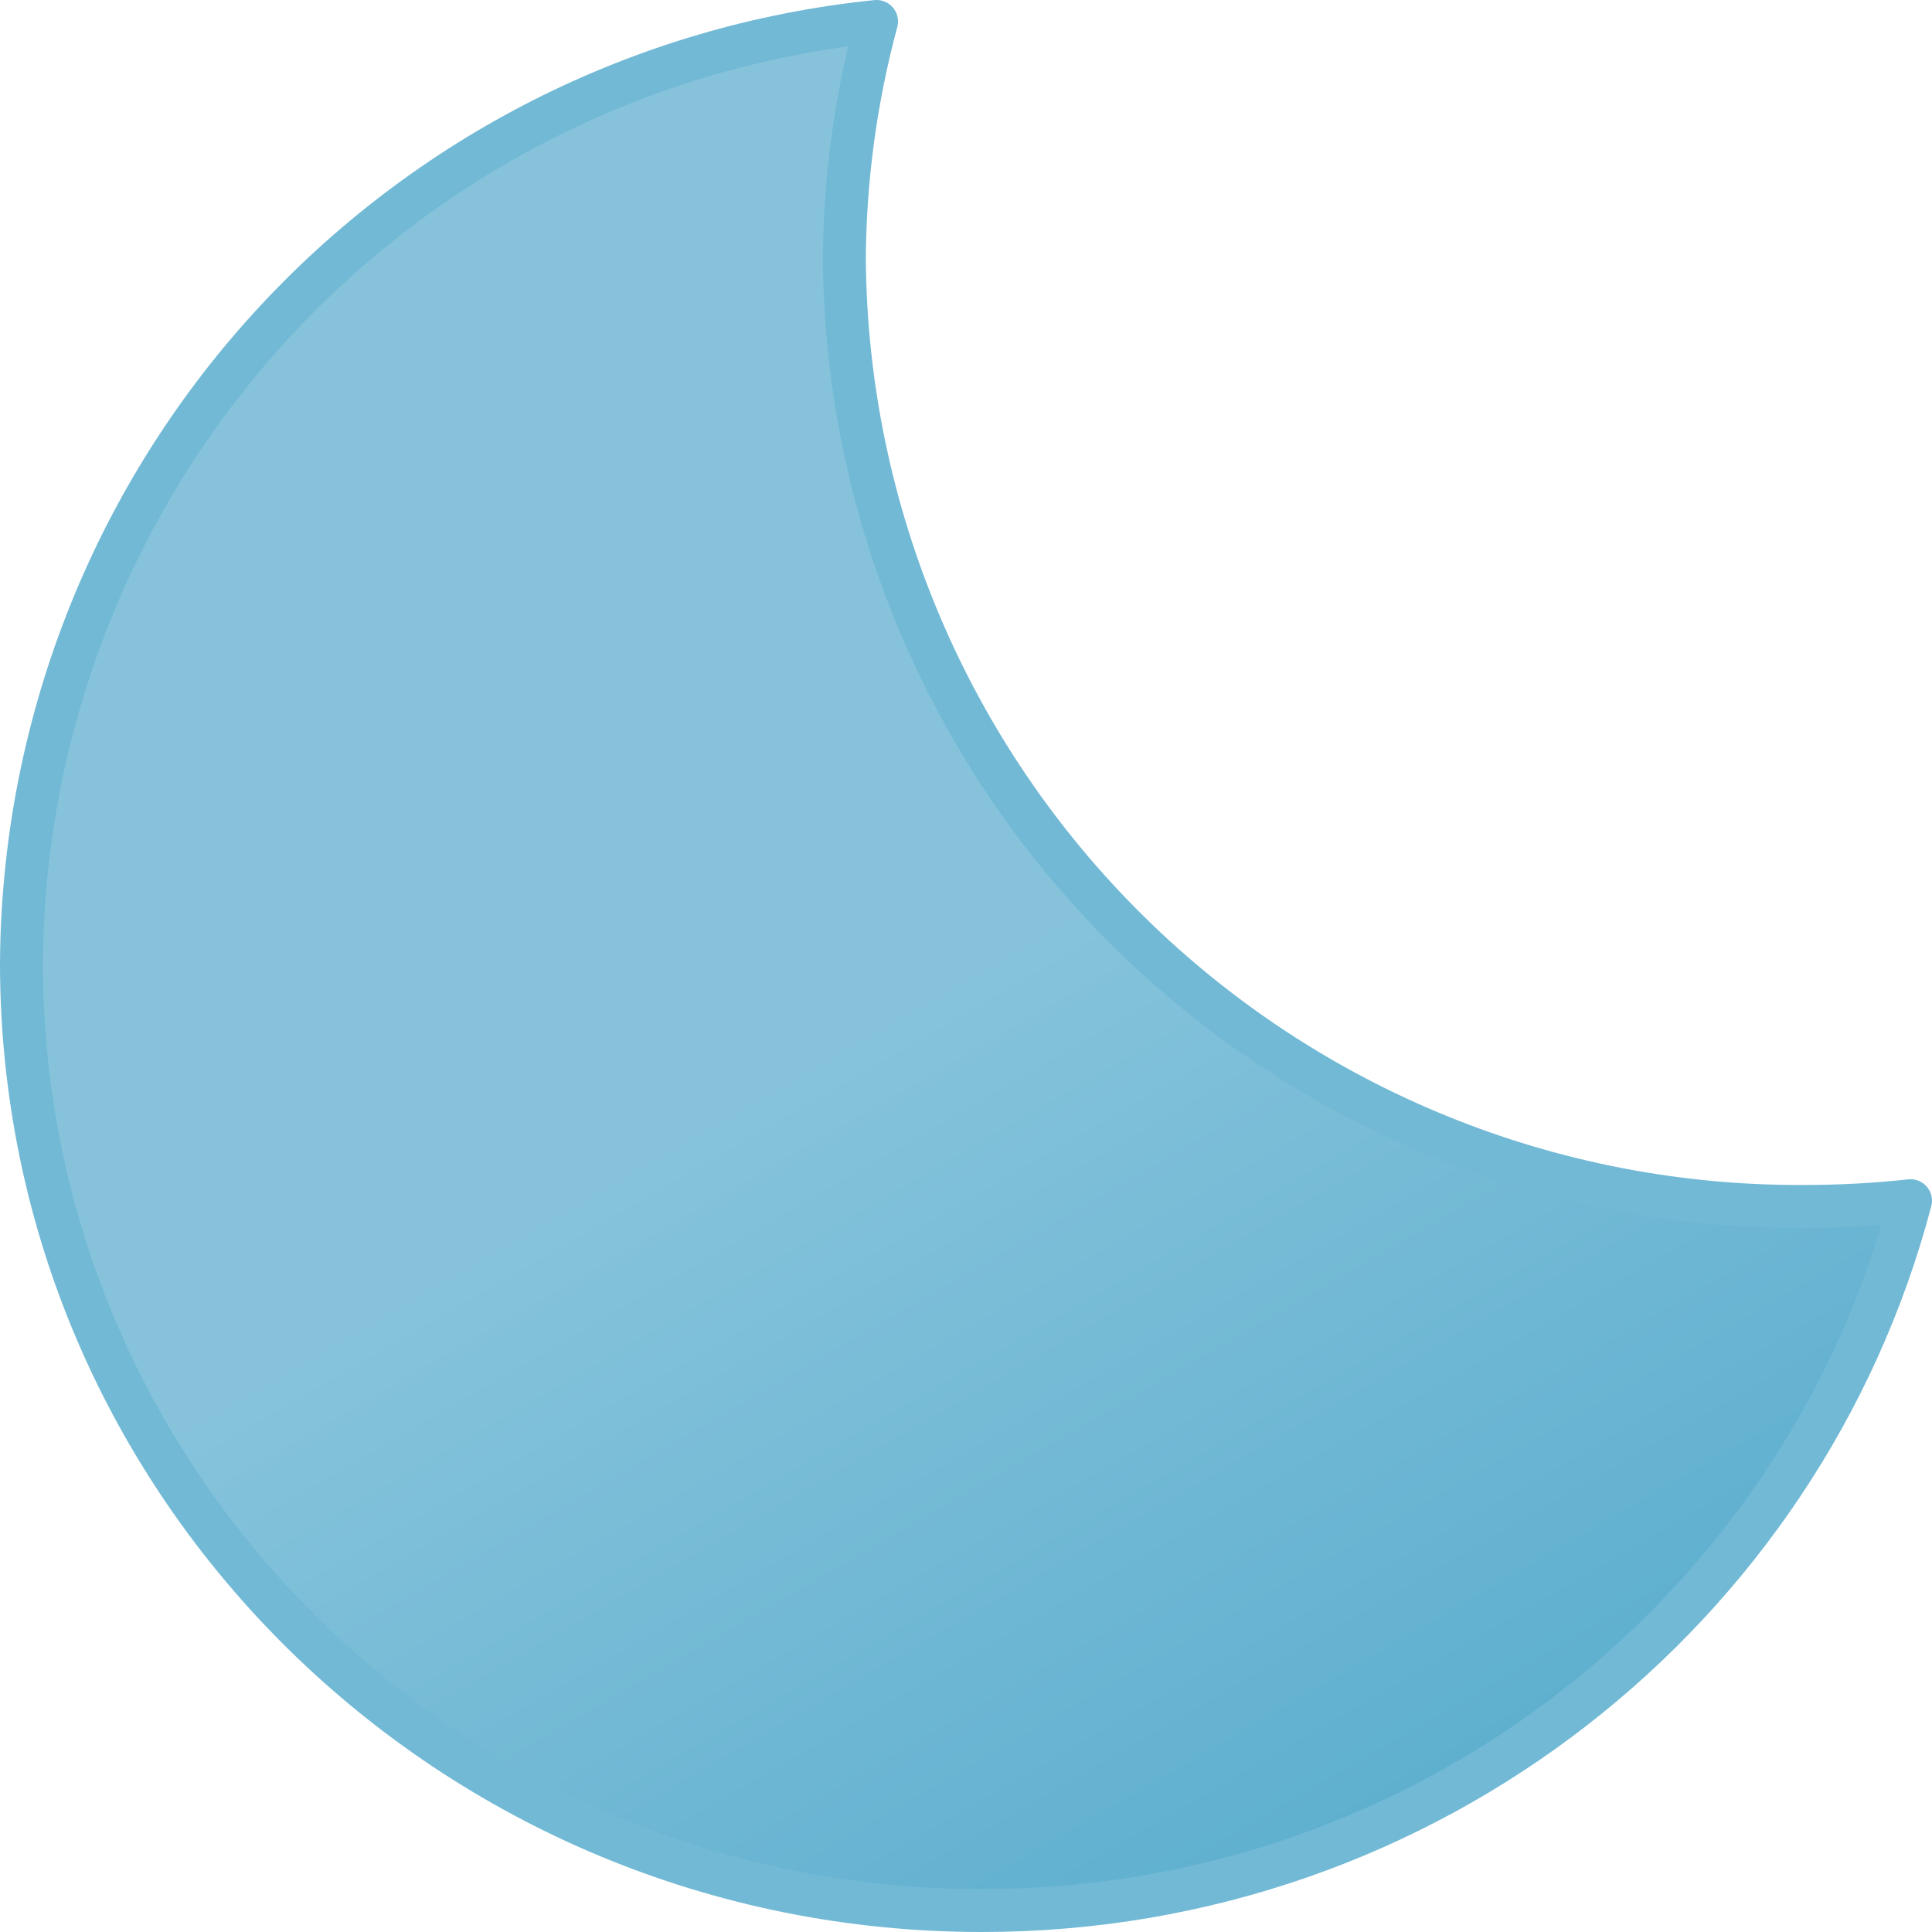 <svg width="270" height="270" viewBox="0 0 270 270" fill="none" xmlns="http://www.w3.org/2000/svg">
<g clip-path="url(#clip0_2_177)">
<path d="M252.3 168.6C216.937 168.84 182.926 155.028 157.743 130.201C132.559 105.374 118.264 71.563 118 36.2C118.067 24.986 119.58 13.827 122.5 3C89.856 6.33 59.594 21.611 37.535 45.904C15.476 70.197 3.176 101.787 3 134.6C3 207.7 63 267 137.2 267C199.7 267 252 224.8 267 167.8C262.085 168.336 257.144 168.603 252.2 168.6H252.3Z" fill="url(#paint0_linear_2_177)" stroke="#72B9D5" stroke-width="6" stroke-linecap="round" stroke-linejoin="round"/>
</g>
<defs>
<linearGradient id="paint0_linear_2_177" x1="54.3" y1="29" x2="187.2" y2="259.1" gradientUnits="userSpaceOnUse">
<stop stop-color="#86C3DB"/>
<stop offset="0.5" stop-color="#86C3DB"/>
<stop offset="1" stop-color="#5EAFCF"/>
</linearGradient>
<clipPath id="clip0_2_177">
<rect width="270" height="270" fill="white"/>
</clipPath>
</defs>
</svg>
